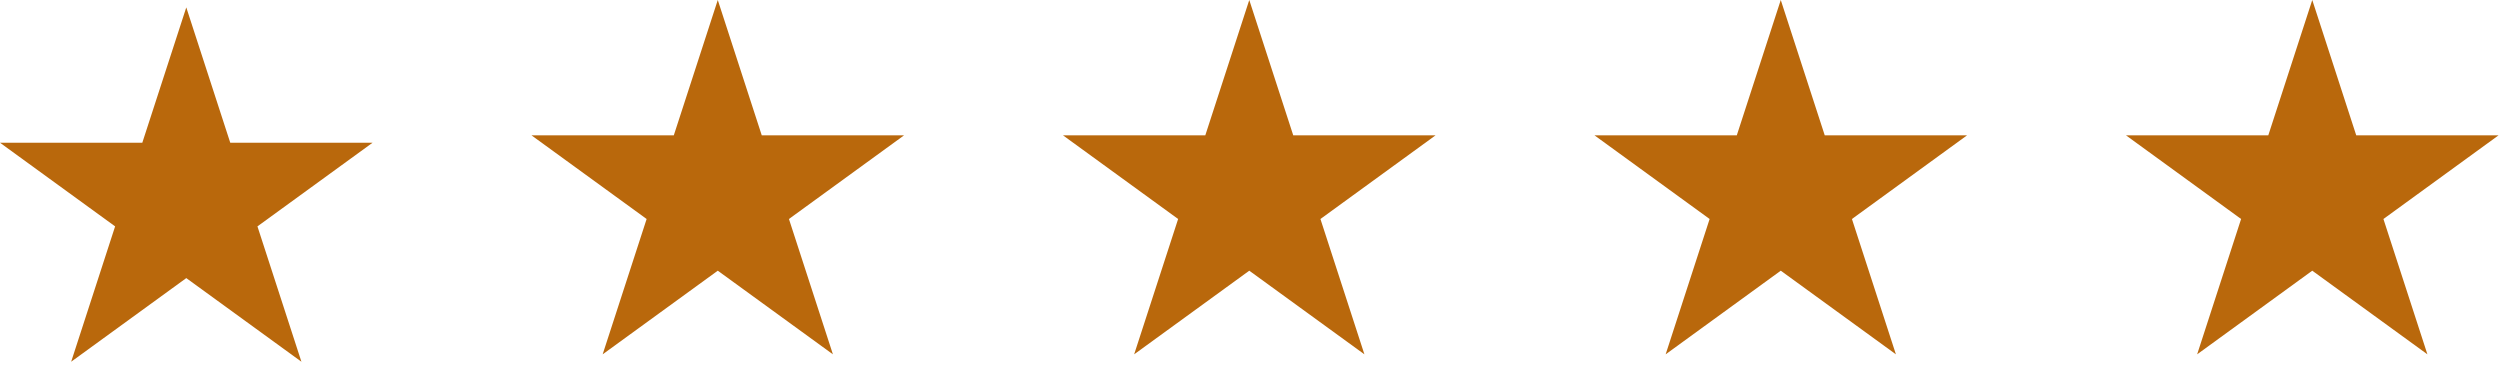 <svg width="127" height="19" viewBox="0 0 127 19" fill="none" xmlns="http://www.w3.org/2000/svg">
<path fill-rule="evenodd" clip-rule="evenodd" d="M9.463 0.376L11.697 7.251H18.926L13.078 11.5L15.312 18.376L9.463 14.127L3.615 18.376L5.848 11.5L0 7.251H7.229L9.463 0.376Z" fill="#B9680C"/>
<path fill-rule="evenodd" clip-rule="evenodd" d="M36.463 0L38.697 6.875H45.926L40.078 11.125L42.312 18L36.463 13.751L30.615 18L32.849 11.125L27 6.875H34.229L36.463 0Z" fill="#B9680C"/>
<path fill-rule="evenodd" clip-rule="evenodd" d="M63.463 0L65.697 6.875H72.926L67.078 11.125L69.312 18L63.463 13.751L57.615 18L59.849 11.125L54 6.875H61.229L63.463 0Z" fill="#B9680C"/>
<path fill-rule="evenodd" clip-rule="evenodd" d="M90.463 0L92.697 6.875H99.926L94.078 11.125L96.312 18L90.463 13.751L84.615 18L86.849 11.125L81 6.875H88.229L90.463 0Z" fill="#B9680C"/>
<path fill-rule="evenodd" clip-rule="evenodd" d="M117.463 0L119.697 6.875H126.926L121.078 11.125L123.312 18L117.463 13.751L111.615 18L113.848 11.125L108 6.875H115.229L117.463 0Z" fill="#B9680C"/>
</svg>
